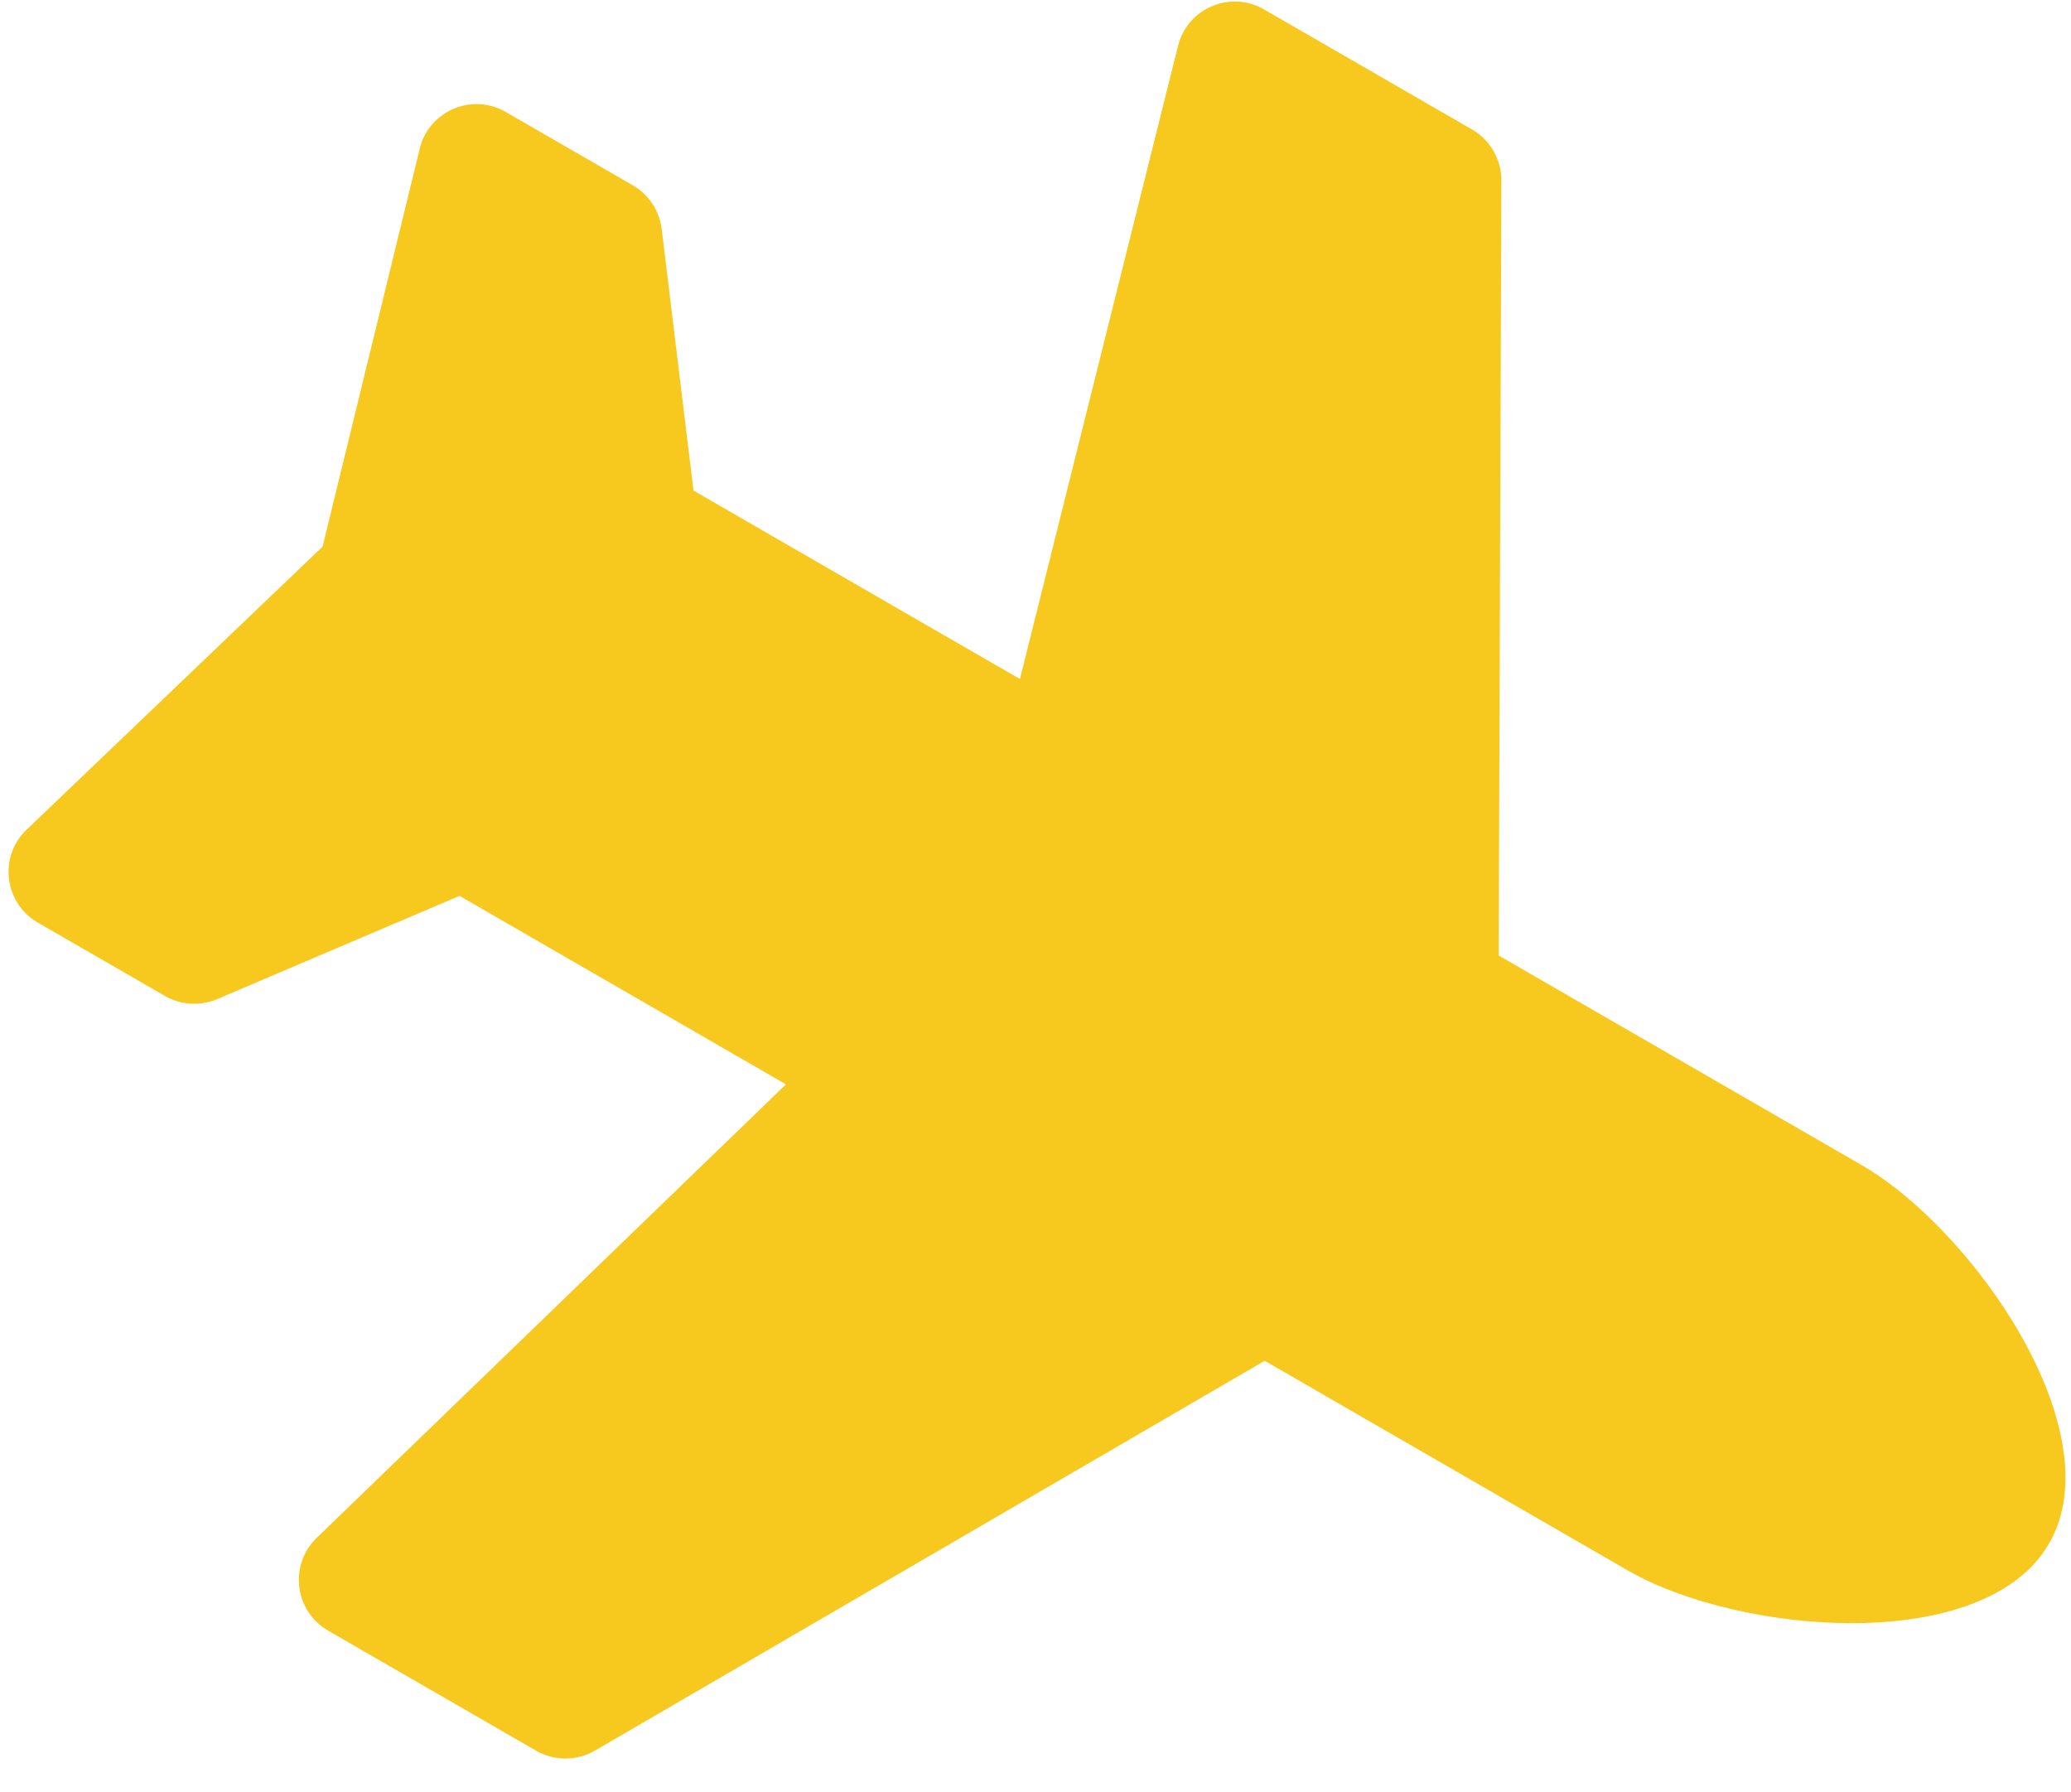 <svg width="52" height="45" viewBox="0 0 52 45" fill="none" xmlns="http://www.w3.org/2000/svg">
<path d="M46.737 29.247L37.63 23.989L37.698 4.53C37.698 4.271 37.63 4.016 37.501 3.791C37.371 3.567 37.185 3.38 36.96 3.25L31.74 0.237C30.893 -0.252 29.815 0.203 29.579 1.15L25.609 17.048L17.413 12.316L16.614 5.75C16.558 5.29 16.289 4.883 15.888 4.652L12.701 2.812C11.872 2.333 10.814 2.759 10.552 3.678L8.1 13.723L0.627 20.869C-0.038 21.556 0.122 22.685 0.951 23.164L4.138 25.003C4.539 25.235 5.026 25.265 5.452 25.084L11.538 22.492L19.734 27.224L7.951 38.61C7.249 39.289 7.393 40.451 8.24 40.94L13.46 43.953C13.917 44.217 14.481 44.216 14.937 43.952L31.755 34.164L40.862 39.423C43.679 41.049 49.827 41.562 51.45 38.751C53.072 35.941 49.554 30.873 46.737 29.247Z" fill="#F7C91F"/>
</svg>
